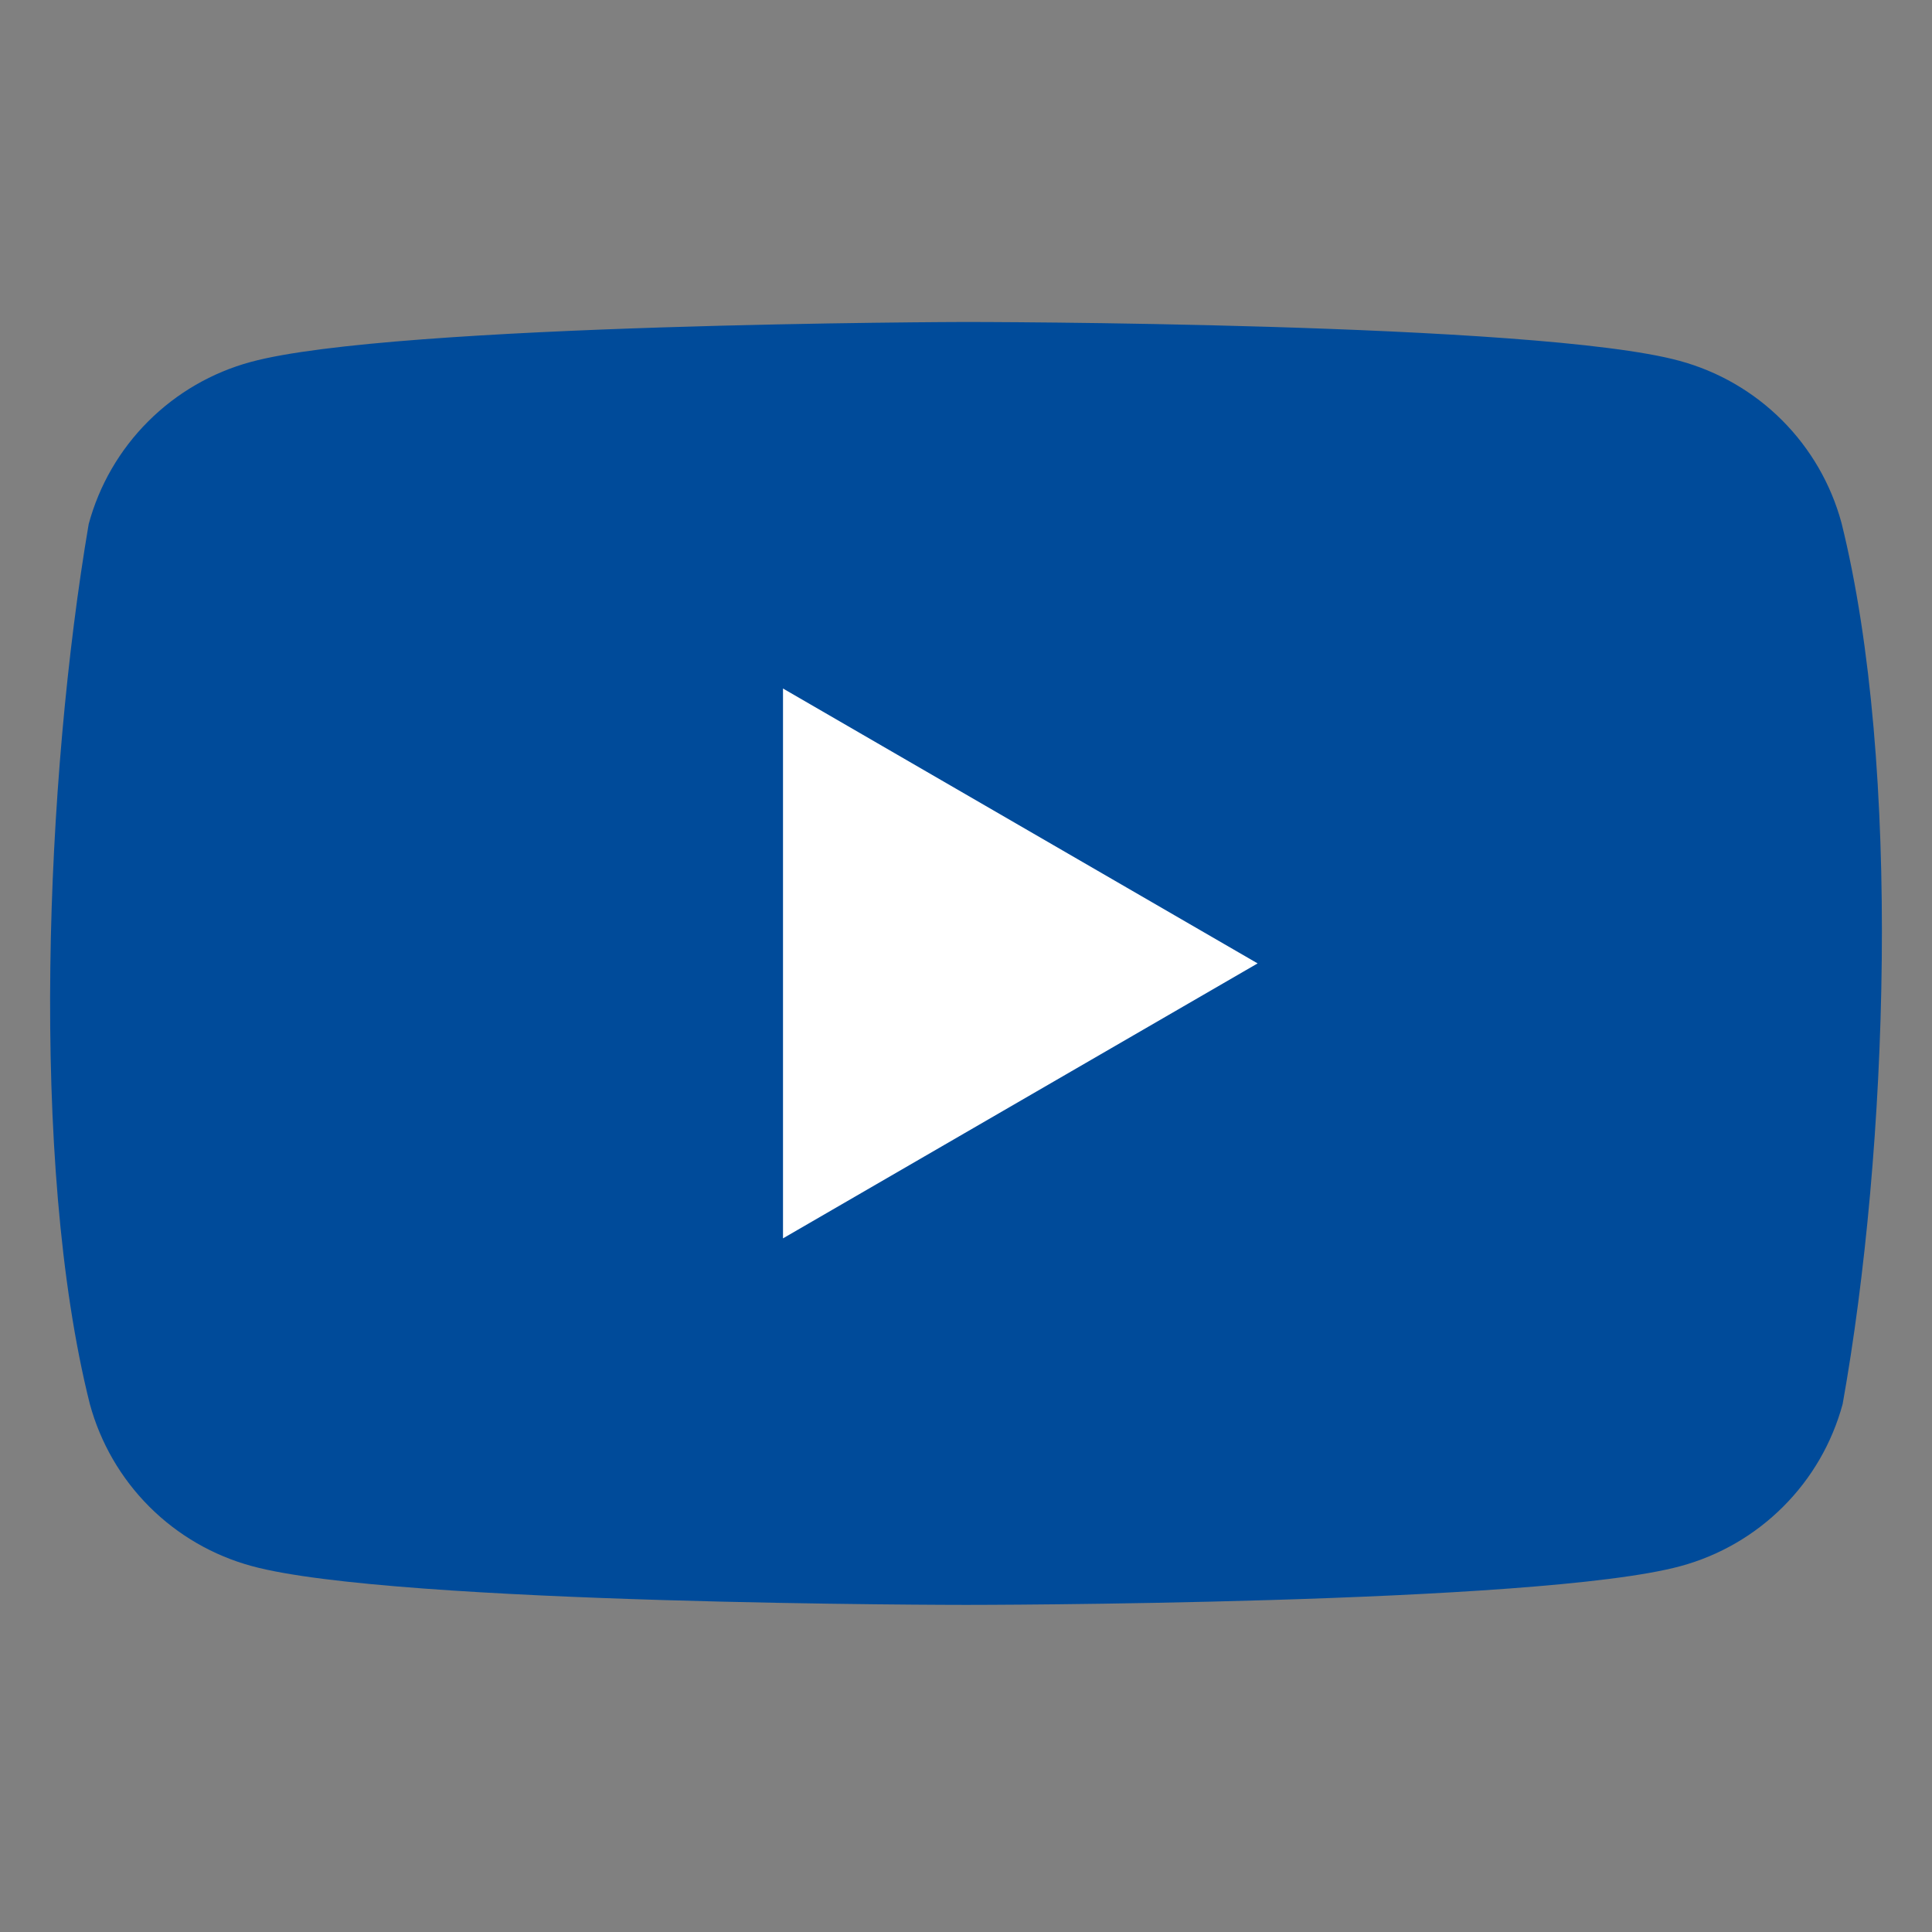 <svg width="32" height="32" viewBox="0 0 32 32" fill="none" xmlns="http://www.w3.org/2000/svg">
<rect x="0" y="0" width="32" height="32" fill="#808080" stroke="none"/>
<path d="M30.501 8.661C30.327 8.018 29.987 7.431 29.516 6.96C29.045 6.489 28.459 6.15 27.816 5.976C25.461 5.333 15.985 5.333 15.985 5.333C15.985 5.333 6.509 5.353 4.154 5.995C3.511 6.169 2.925 6.509 2.454 6.98C1.982 7.451 1.643 8.037 1.469 8.68C0.757 12.864 0.48 19.239 1.488 23.255C1.663 23.898 2.002 24.484 2.473 24.955C2.944 25.426 3.53 25.766 4.174 25.94C6.528 26.582 16.004 26.582 16.004 26.582C16.004 26.582 25.48 26.582 27.835 25.94C28.478 25.766 29.064 25.426 29.535 24.955C30.007 24.484 30.346 23.898 30.52 23.255C31.271 19.065 31.503 12.695 30.501 8.661Z" fill="#004B9A"/>
<path d="M12.969 20.511L20.83 15.957L12.969 11.404V20.511Z" fill="white"/>
</svg>

